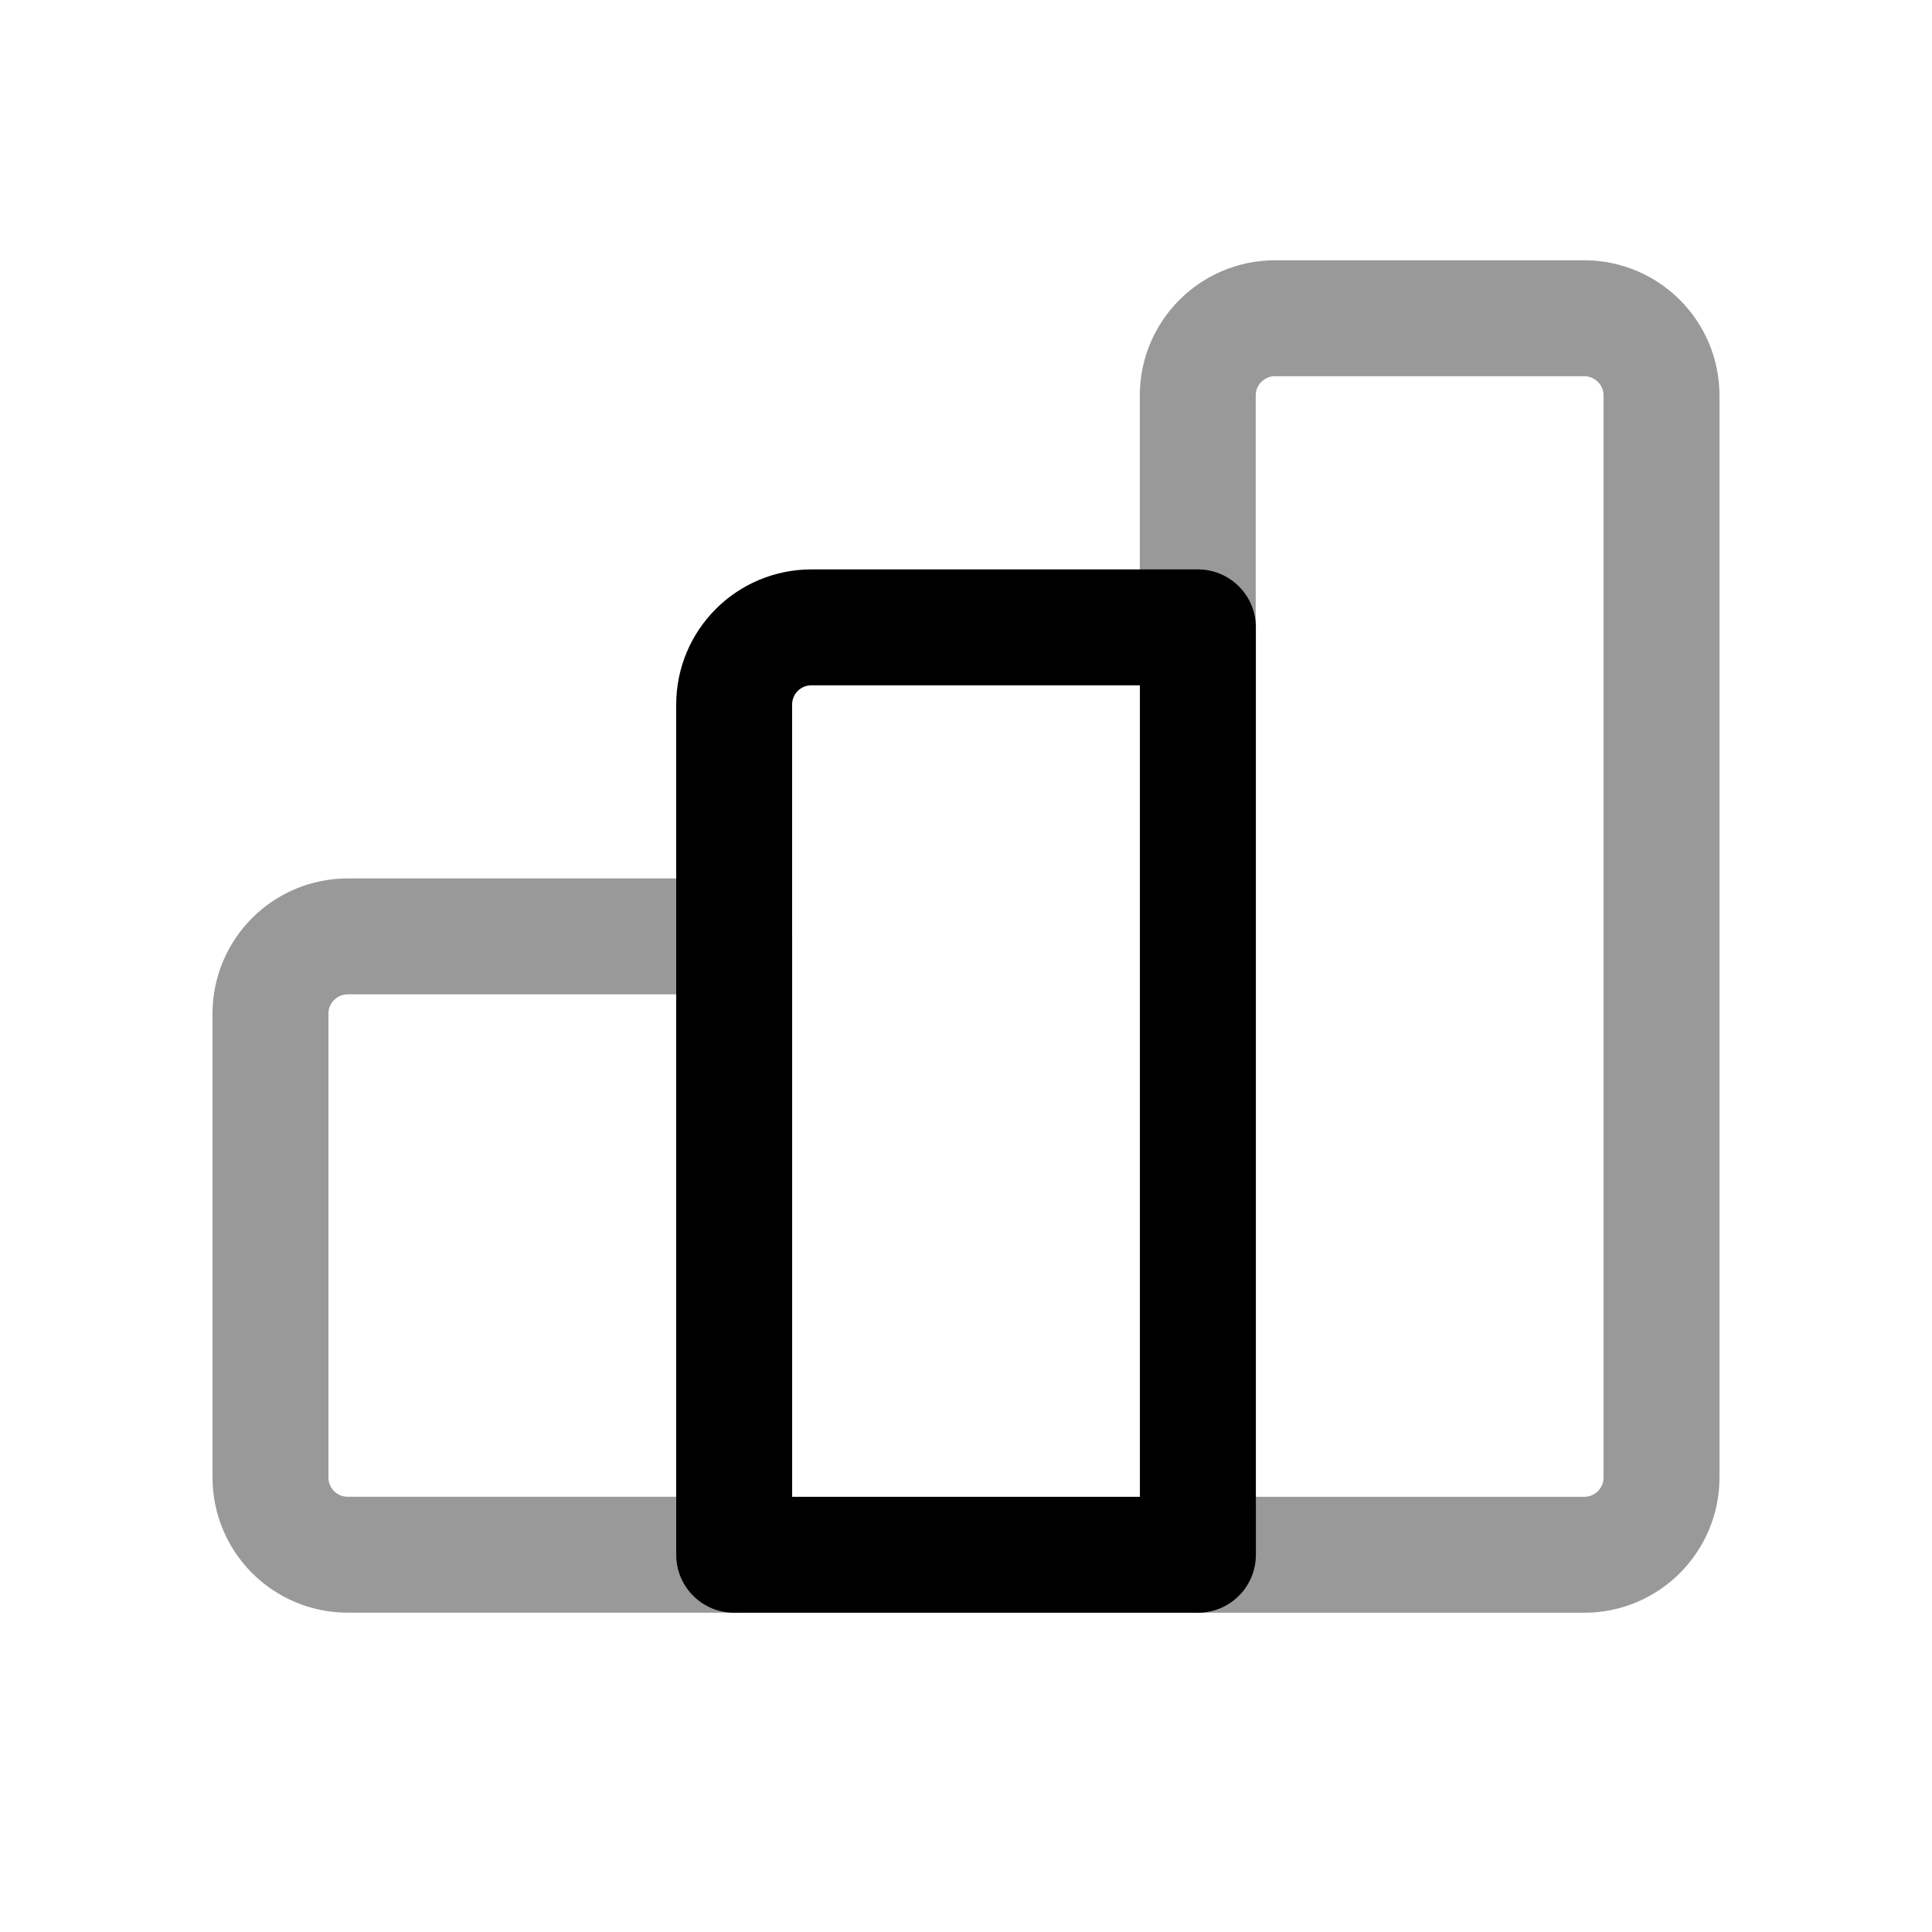 <svg width="25" height="25" viewBox="0 0 25 25" fill="none" xmlns="http://www.w3.org/2000/svg">
<path opacity="0.4" fill-rule="evenodd" clip-rule="evenodd" d="M4.5 12.117H9.501V20.118H4.5C3.947 20.118 3.5 19.67 3.5 19.118V13.117C3.5 12.565 3.947 12.117 4.5 12.117Z" stroke="black" stroke-width="1.5" stroke-linecap="round" stroke-linejoin="round"/>
<path fill-rule="evenodd" clip-rule="evenodd" d="M10.5 8.118H15.501V20.119H9.5V9.118C9.5 8.566 9.947 8.118 10.5 8.118Z" stroke="black" stroke-width="1.5" stroke-linecap="round" stroke-linejoin="round"/>
<path opacity="0.4" fill-rule="evenodd" clip-rule="evenodd" d="M16.499 4.118H20.499C21.052 4.118 21.5 4.566 21.5 5.118V19.119C21.5 19.671 21.052 20.119 20.499 20.119H15.499V5.118C15.499 4.566 15.947 4.118 16.499 4.118Z" stroke="black" stroke-width="1.5" stroke-linecap="round" stroke-linejoin="round"/>
</svg>